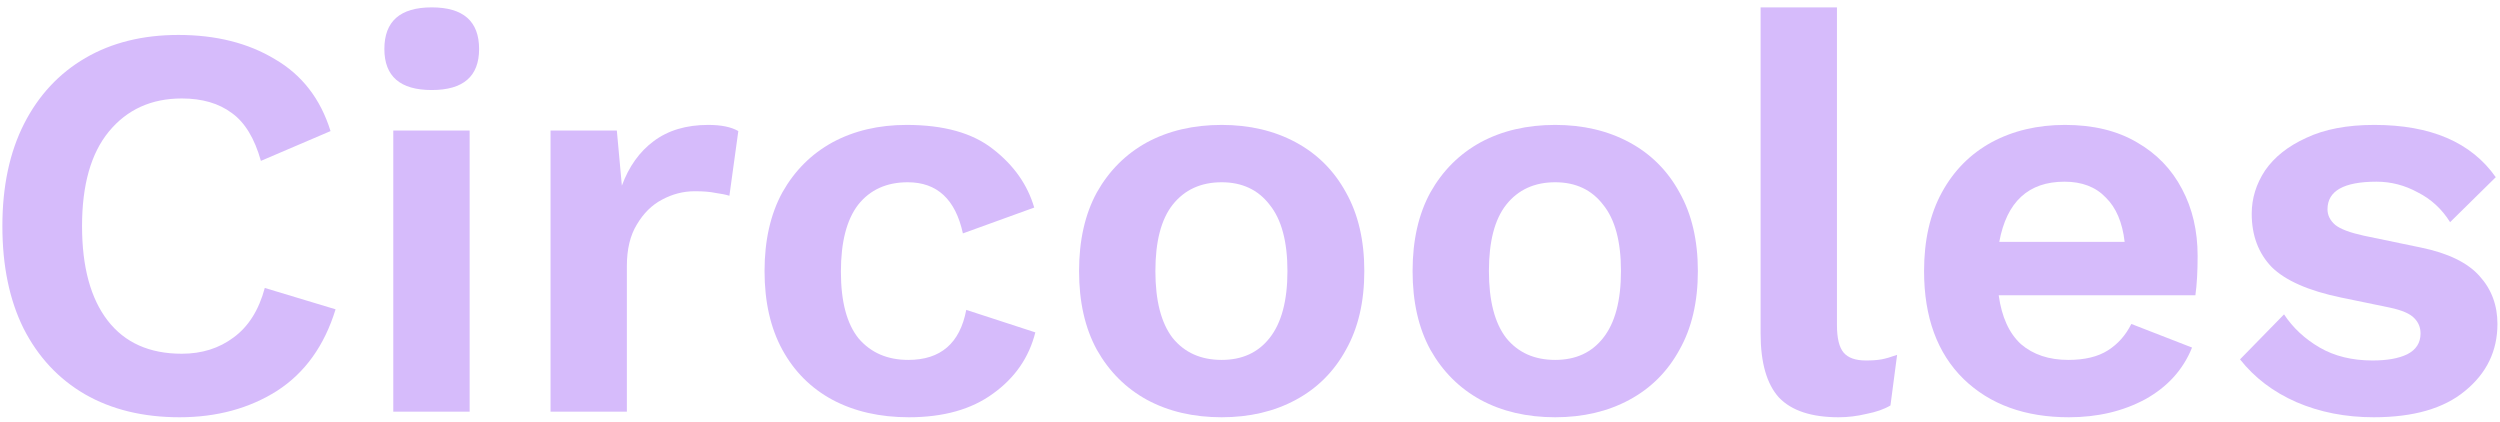 <svg width="83" height="14" viewBox="0 0 83 14" fill="none" xmlns="http://www.w3.org/2000/svg">
<path d="M11.141 10.269C10.771 11.476 10.123 12.379 9.198 12.976C8.273 13.561 7.194 13.853 5.961 13.853C4.753 13.853 3.704 13.598 2.817 13.088C1.941 12.578 1.263 11.85 0.782 10.904C0.313 9.958 0.079 8.826 0.079 7.507C0.079 6.188 0.319 5.055 0.8 4.109C1.281 3.164 1.959 2.436 2.835 1.925C3.711 1.415 4.74 1.16 5.924 1.16C7.17 1.16 8.236 1.428 9.124 1.963C10.025 2.485 10.641 3.282 10.974 4.352L8.662 5.341C8.452 4.595 8.132 4.066 7.7 3.755C7.268 3.431 6.713 3.269 6.035 3.269C5.024 3.269 4.216 3.636 3.612 4.371C3.02 5.092 2.724 6.138 2.724 7.507C2.724 8.863 3.008 9.908 3.575 10.643C4.142 11.377 4.962 11.744 6.035 11.744C6.701 11.744 7.275 11.564 7.756 11.203C8.249 10.842 8.594 10.294 8.791 9.56L11.141 10.269Z" fill="#D6BBFB"/>
<path d="M14.334 2.989C13.286 2.989 12.761 2.535 12.761 1.627C12.761 0.706 13.286 0.245 14.334 0.245C15.382 0.245 15.906 0.706 15.906 1.627C15.906 2.535 15.382 2.989 14.334 2.989ZM15.592 4.333V13.667H13.057V4.333H15.592Z" fill="#D6BBFB"/>
<path d="M18.278 13.667V4.333H20.479L20.646 6.163C20.88 5.528 21.232 5.036 21.7 4.688C22.181 4.327 22.785 4.147 23.513 4.147C23.945 4.147 24.277 4.215 24.512 4.352L24.216 6.499C24.093 6.461 23.938 6.43 23.753 6.405C23.581 6.368 23.353 6.349 23.069 6.349C22.687 6.349 22.323 6.443 21.978 6.629C21.645 6.804 21.367 7.077 21.145 7.451C20.923 7.812 20.812 8.272 20.812 8.832V13.667H18.278Z" fill="#D6BBFB"/>
<path d="M30.1 4.147C31.333 4.147 32.289 4.414 32.967 4.949C33.658 5.484 34.114 6.132 34.336 6.891L31.968 7.749C31.722 6.617 31.111 6.051 30.137 6.051C29.434 6.051 28.886 6.3 28.491 6.797C28.109 7.295 27.918 8.036 27.918 9.019C27.918 10.014 28.115 10.755 28.509 11.24C28.916 11.713 29.465 11.949 30.156 11.949C31.229 11.949 31.87 11.396 32.08 10.288L34.373 11.035C34.164 11.868 33.695 12.547 32.967 13.069C32.252 13.592 31.321 13.853 30.174 13.853C29.212 13.853 28.368 13.661 27.64 13.275C26.925 12.889 26.37 12.335 25.975 11.613C25.581 10.892 25.383 10.021 25.383 9C25.383 7.98 25.581 7.108 25.975 6.387C26.382 5.665 26.937 5.111 27.64 4.725C28.355 4.34 29.175 4.147 30.1 4.147Z" fill="#D6BBFB"/>
<path d="M40.56 4.147C41.485 4.147 42.305 4.34 43.02 4.725C43.736 5.111 44.29 5.665 44.685 6.387C45.092 7.108 45.295 7.98 45.295 9C45.295 10.021 45.092 10.892 44.685 11.613C44.29 12.335 43.736 12.889 43.02 13.275C42.305 13.661 41.485 13.853 40.56 13.853C39.623 13.853 38.797 13.661 38.081 13.275C37.378 12.889 36.823 12.335 36.416 11.613C36.022 10.892 35.825 10.021 35.825 9C35.825 7.98 36.022 7.108 36.416 6.387C36.823 5.665 37.378 5.111 38.081 4.725C38.797 4.34 39.623 4.147 40.56 4.147ZM40.56 6.051C39.869 6.051 39.327 6.3 38.932 6.797C38.55 7.283 38.359 8.017 38.359 9C38.359 9.983 38.55 10.724 38.932 11.221C39.327 11.707 39.869 11.949 40.56 11.949C41.238 11.949 41.769 11.707 42.151 11.221C42.545 10.724 42.743 9.983 42.743 9C42.743 8.017 42.545 7.283 42.151 6.797C41.769 6.3 41.238 6.051 40.56 6.051Z" fill="#D6BBFB"/>
<path d="M51.633 4.147C52.558 4.147 53.378 4.34 54.094 4.725C54.809 5.111 55.364 5.665 55.758 6.387C56.166 7.108 56.369 7.98 56.369 9C56.369 10.021 56.166 10.892 55.758 11.613C55.364 12.335 54.809 12.889 54.094 13.275C53.378 13.661 52.558 13.853 51.633 13.853C50.696 13.853 49.87 13.661 49.155 13.275C48.452 12.889 47.897 12.335 47.49 11.613C47.095 10.892 46.898 10.021 46.898 9C46.898 7.98 47.095 7.108 47.49 6.387C47.897 5.665 48.452 5.111 49.155 4.725C49.87 4.34 50.696 4.147 51.633 4.147ZM51.633 6.051C50.943 6.051 50.4 6.3 50.006 6.797C49.623 7.283 49.432 8.017 49.432 9C49.432 9.983 49.623 10.724 50.006 11.221C50.4 11.707 50.943 11.949 51.633 11.949C52.312 11.949 52.842 11.707 53.224 11.221C53.619 10.724 53.816 9.983 53.816 9C53.816 8.017 53.619 7.283 53.224 6.797C52.842 6.3 52.312 6.051 51.633 6.051Z" fill="#D6BBFB"/>
<path d="M60.987 0.245V10.792C60.987 11.228 61.061 11.533 61.209 11.707C61.357 11.881 61.603 11.968 61.949 11.968C62.158 11.968 62.331 11.956 62.467 11.931C62.602 11.906 62.775 11.856 62.984 11.781L62.763 13.461C62.553 13.586 62.288 13.679 61.967 13.741C61.659 13.816 61.35 13.853 61.042 13.853C60.142 13.853 59.482 13.636 59.063 13.2C58.656 12.752 58.452 12.043 58.452 11.072V0.245H60.987Z" fill="#D6BBFB"/>
<path d="M68.688 13.853C67.233 13.853 66.067 13.43 65.192 12.584C64.316 11.725 63.879 10.531 63.879 9C63.879 7.98 64.076 7.108 64.471 6.387C64.865 5.665 65.414 5.111 66.117 4.725C66.832 4.34 67.646 4.147 68.558 4.147C69.496 4.147 70.291 4.34 70.945 4.725C71.598 5.099 72.098 5.615 72.443 6.275C72.788 6.922 72.961 7.662 72.961 8.496C72.961 8.745 72.955 8.981 72.943 9.205C72.93 9.429 72.912 9.628 72.887 9.803H66.357C66.456 10.524 66.703 11.066 67.097 11.427C67.504 11.775 68.028 11.949 68.669 11.949C69.212 11.949 69.65 11.844 69.983 11.632C70.316 11.421 70.575 11.128 70.76 10.755L72.776 11.539C72.48 12.273 71.962 12.845 71.222 13.256C70.482 13.654 69.638 13.853 68.688 13.853ZM68.54 6.032C67.344 6.032 66.622 6.698 66.376 8.029H70.538C70.464 7.382 70.254 6.891 69.909 6.555C69.576 6.206 69.12 6.032 68.54 6.032Z" fill="#D6BBFB"/>
<path d="M78.808 13.853C77.871 13.853 77.014 13.685 76.237 13.349C75.472 13.013 74.85 12.54 74.369 11.931L75.83 10.437C76.126 10.885 76.521 11.252 77.014 11.539C77.507 11.825 78.093 11.968 78.771 11.968C79.252 11.968 79.635 11.9 79.918 11.763C80.214 11.613 80.362 11.383 80.362 11.072C80.362 10.873 80.294 10.705 80.159 10.568C80.023 10.419 79.752 10.3 79.345 10.213L77.717 9.877C76.644 9.653 75.879 9.317 75.423 8.869C74.979 8.409 74.757 7.818 74.757 7.096C74.757 6.586 74.905 6.107 75.201 5.659C75.51 5.211 75.966 4.85 76.57 4.576C77.174 4.29 77.927 4.147 78.827 4.147C80.701 4.147 82.046 4.725 82.859 5.883L81.343 7.376C81.071 6.94 80.714 6.611 80.27 6.387C79.838 6.15 79.382 6.032 78.901 6.032C77.816 6.032 77.273 6.337 77.273 6.947C77.273 7.146 77.359 7.32 77.532 7.469C77.705 7.606 78.019 7.724 78.475 7.824L80.362 8.216C81.275 8.403 81.928 8.72 82.323 9.168C82.718 9.604 82.915 10.133 82.915 10.755C82.915 11.651 82.557 12.391 81.842 12.976C81.139 13.561 80.128 13.853 78.808 13.853Z" fill="#D6BBFB"/>
</svg>
